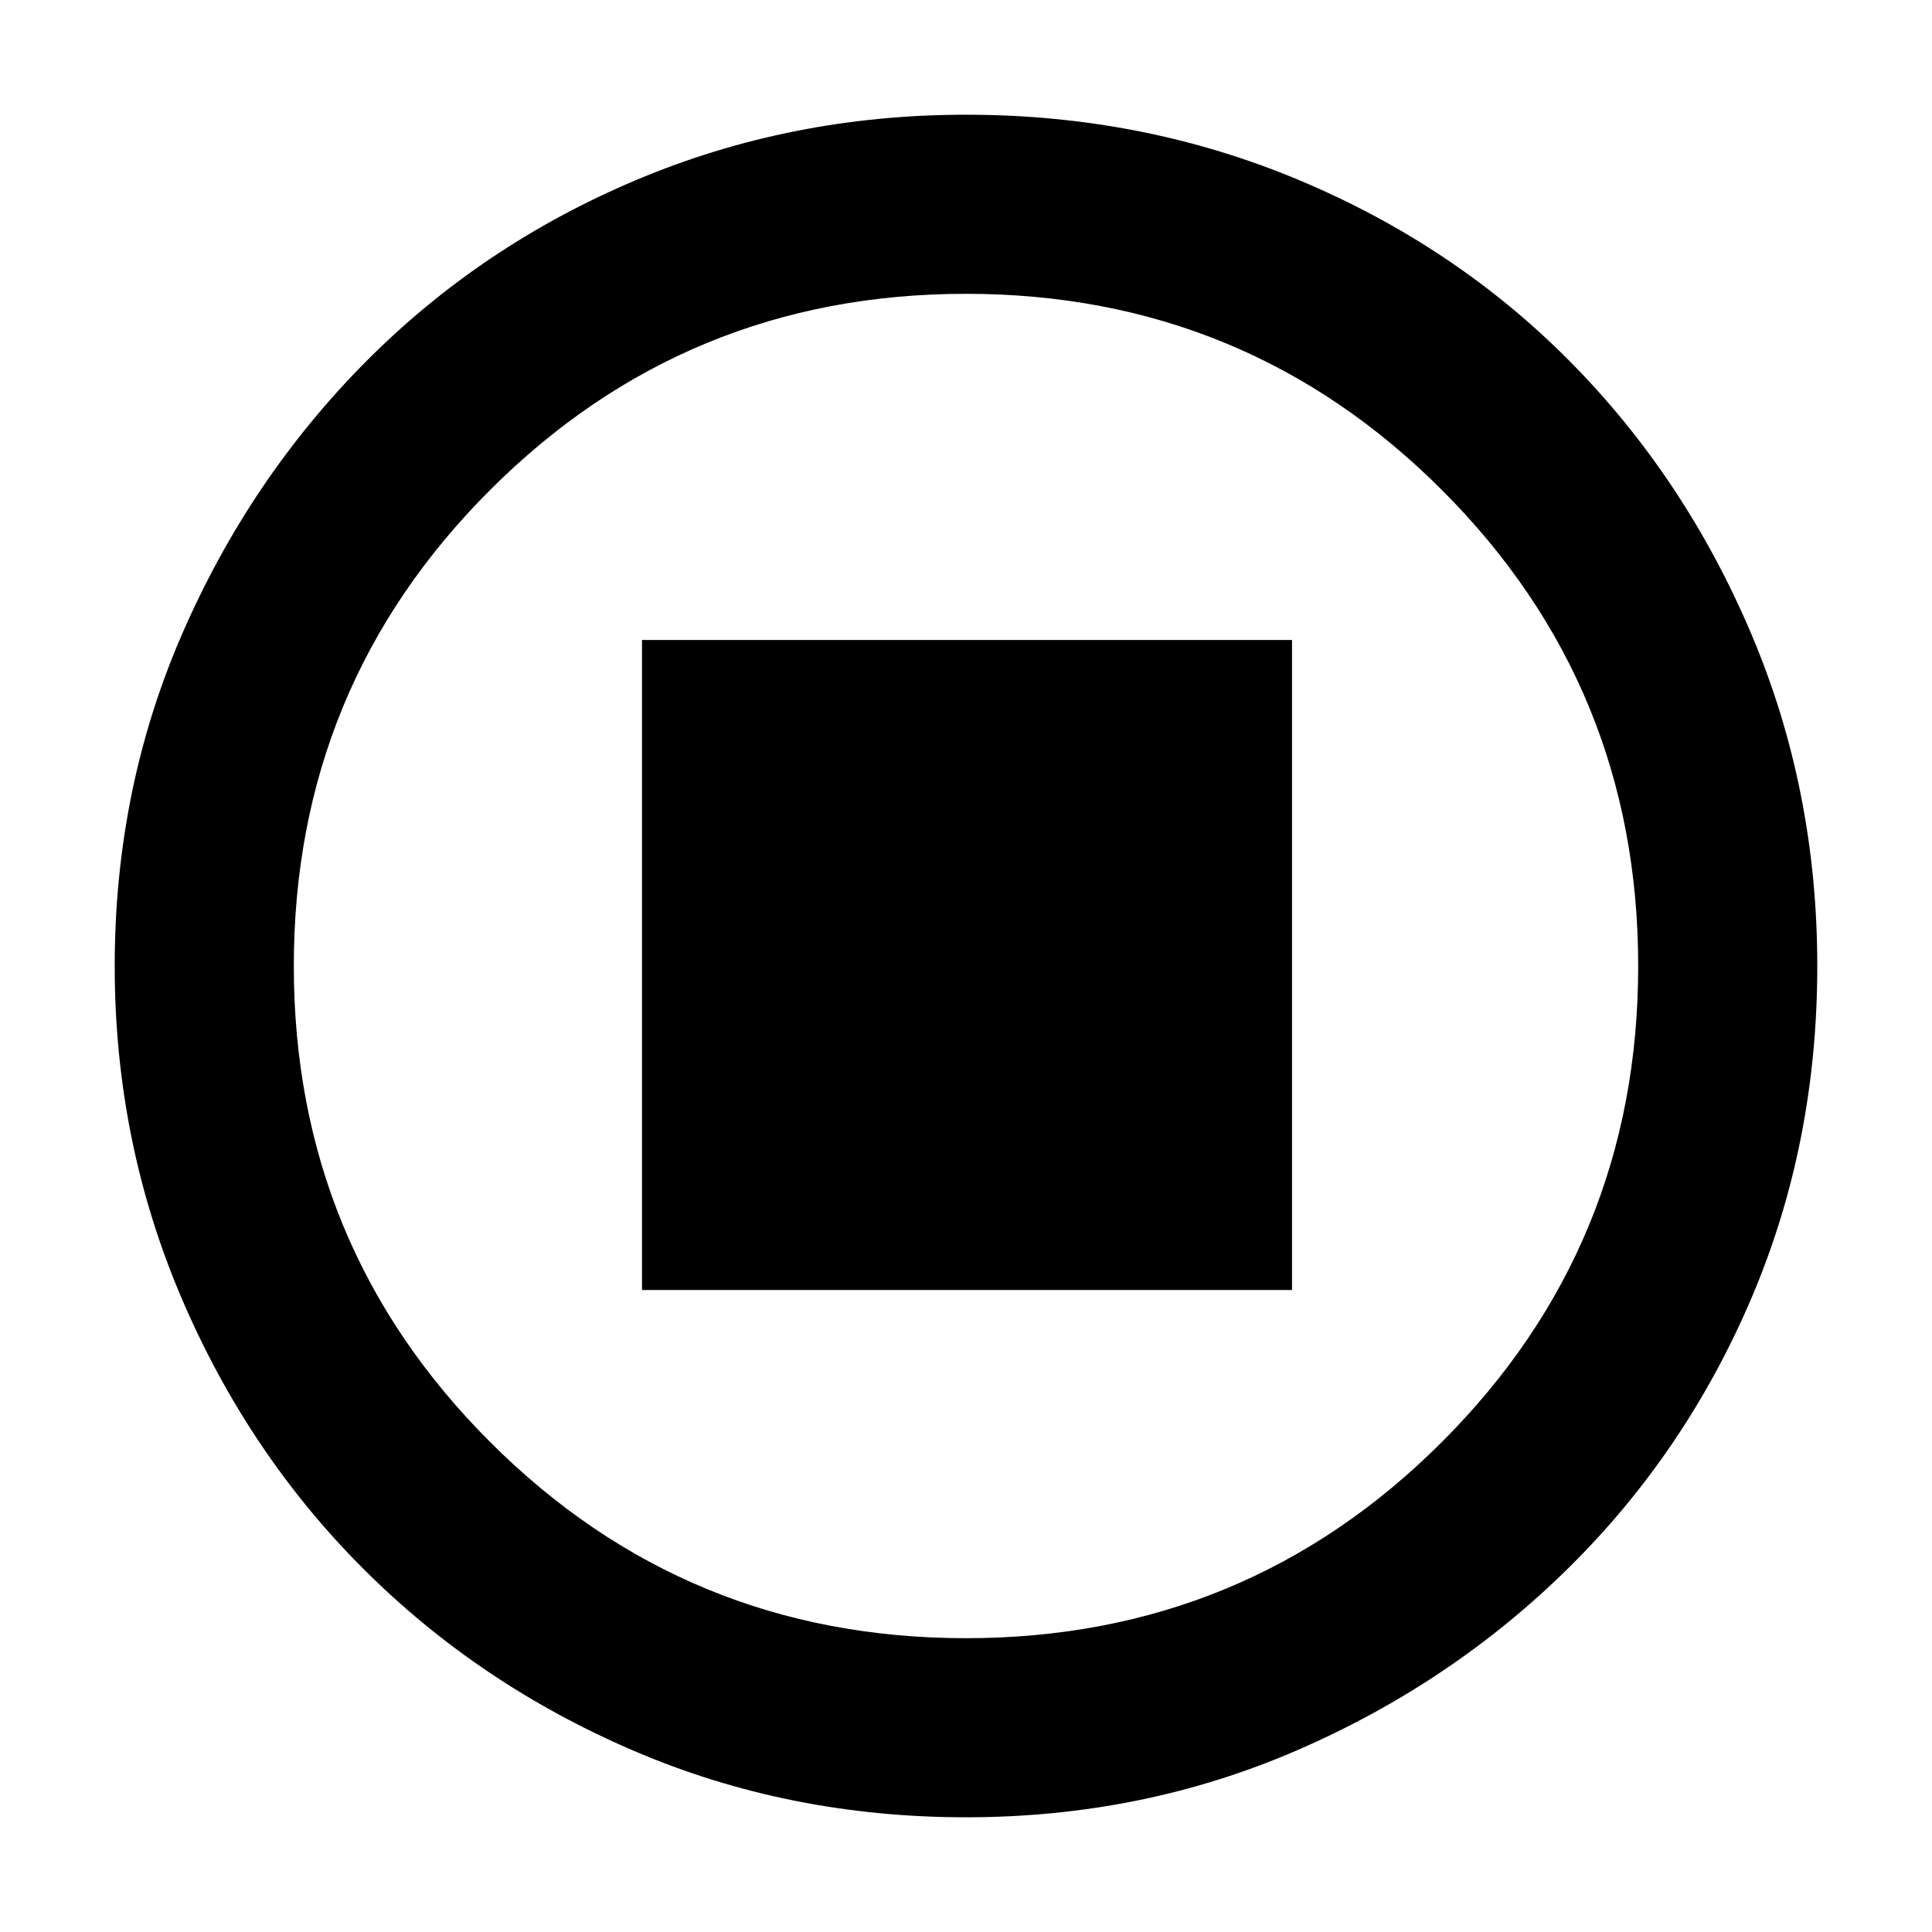 <svg xmlns="http://www.w3.org/2000/svg" height="40" width="40"><path d="M13.292 26.708H26.75V13.25H13.292ZM20 37.625q-3.667 0-6.875-1.375t-5.604-3.771q-2.396-2.396-3.771-5.625T2.375 20q0-3.667 1.396-6.875T7.562 7.5q2.396-2.417 5.605-3.771Q16.375 2.375 20 2.375q3.667 0 6.896 1.354t5.604 3.75q2.375 2.396 3.75 5.625T37.625 20q0 3.667-1.354 6.854-1.354 3.188-3.771 5.584-2.417 2.395-5.625 3.791T20 37.625Zm0-3.708q5.792 0 9.854-4.063 4.063-4.062 4.063-9.854 0-5.792-4.063-9.854Q25.792 6.083 20 6.083q-5.792 0-9.854 4.063Q6.083 14.208 6.083 20q0 5.792 4.063 9.854 4.062 4.063 9.854 4.063ZM20 20Z"/></svg>